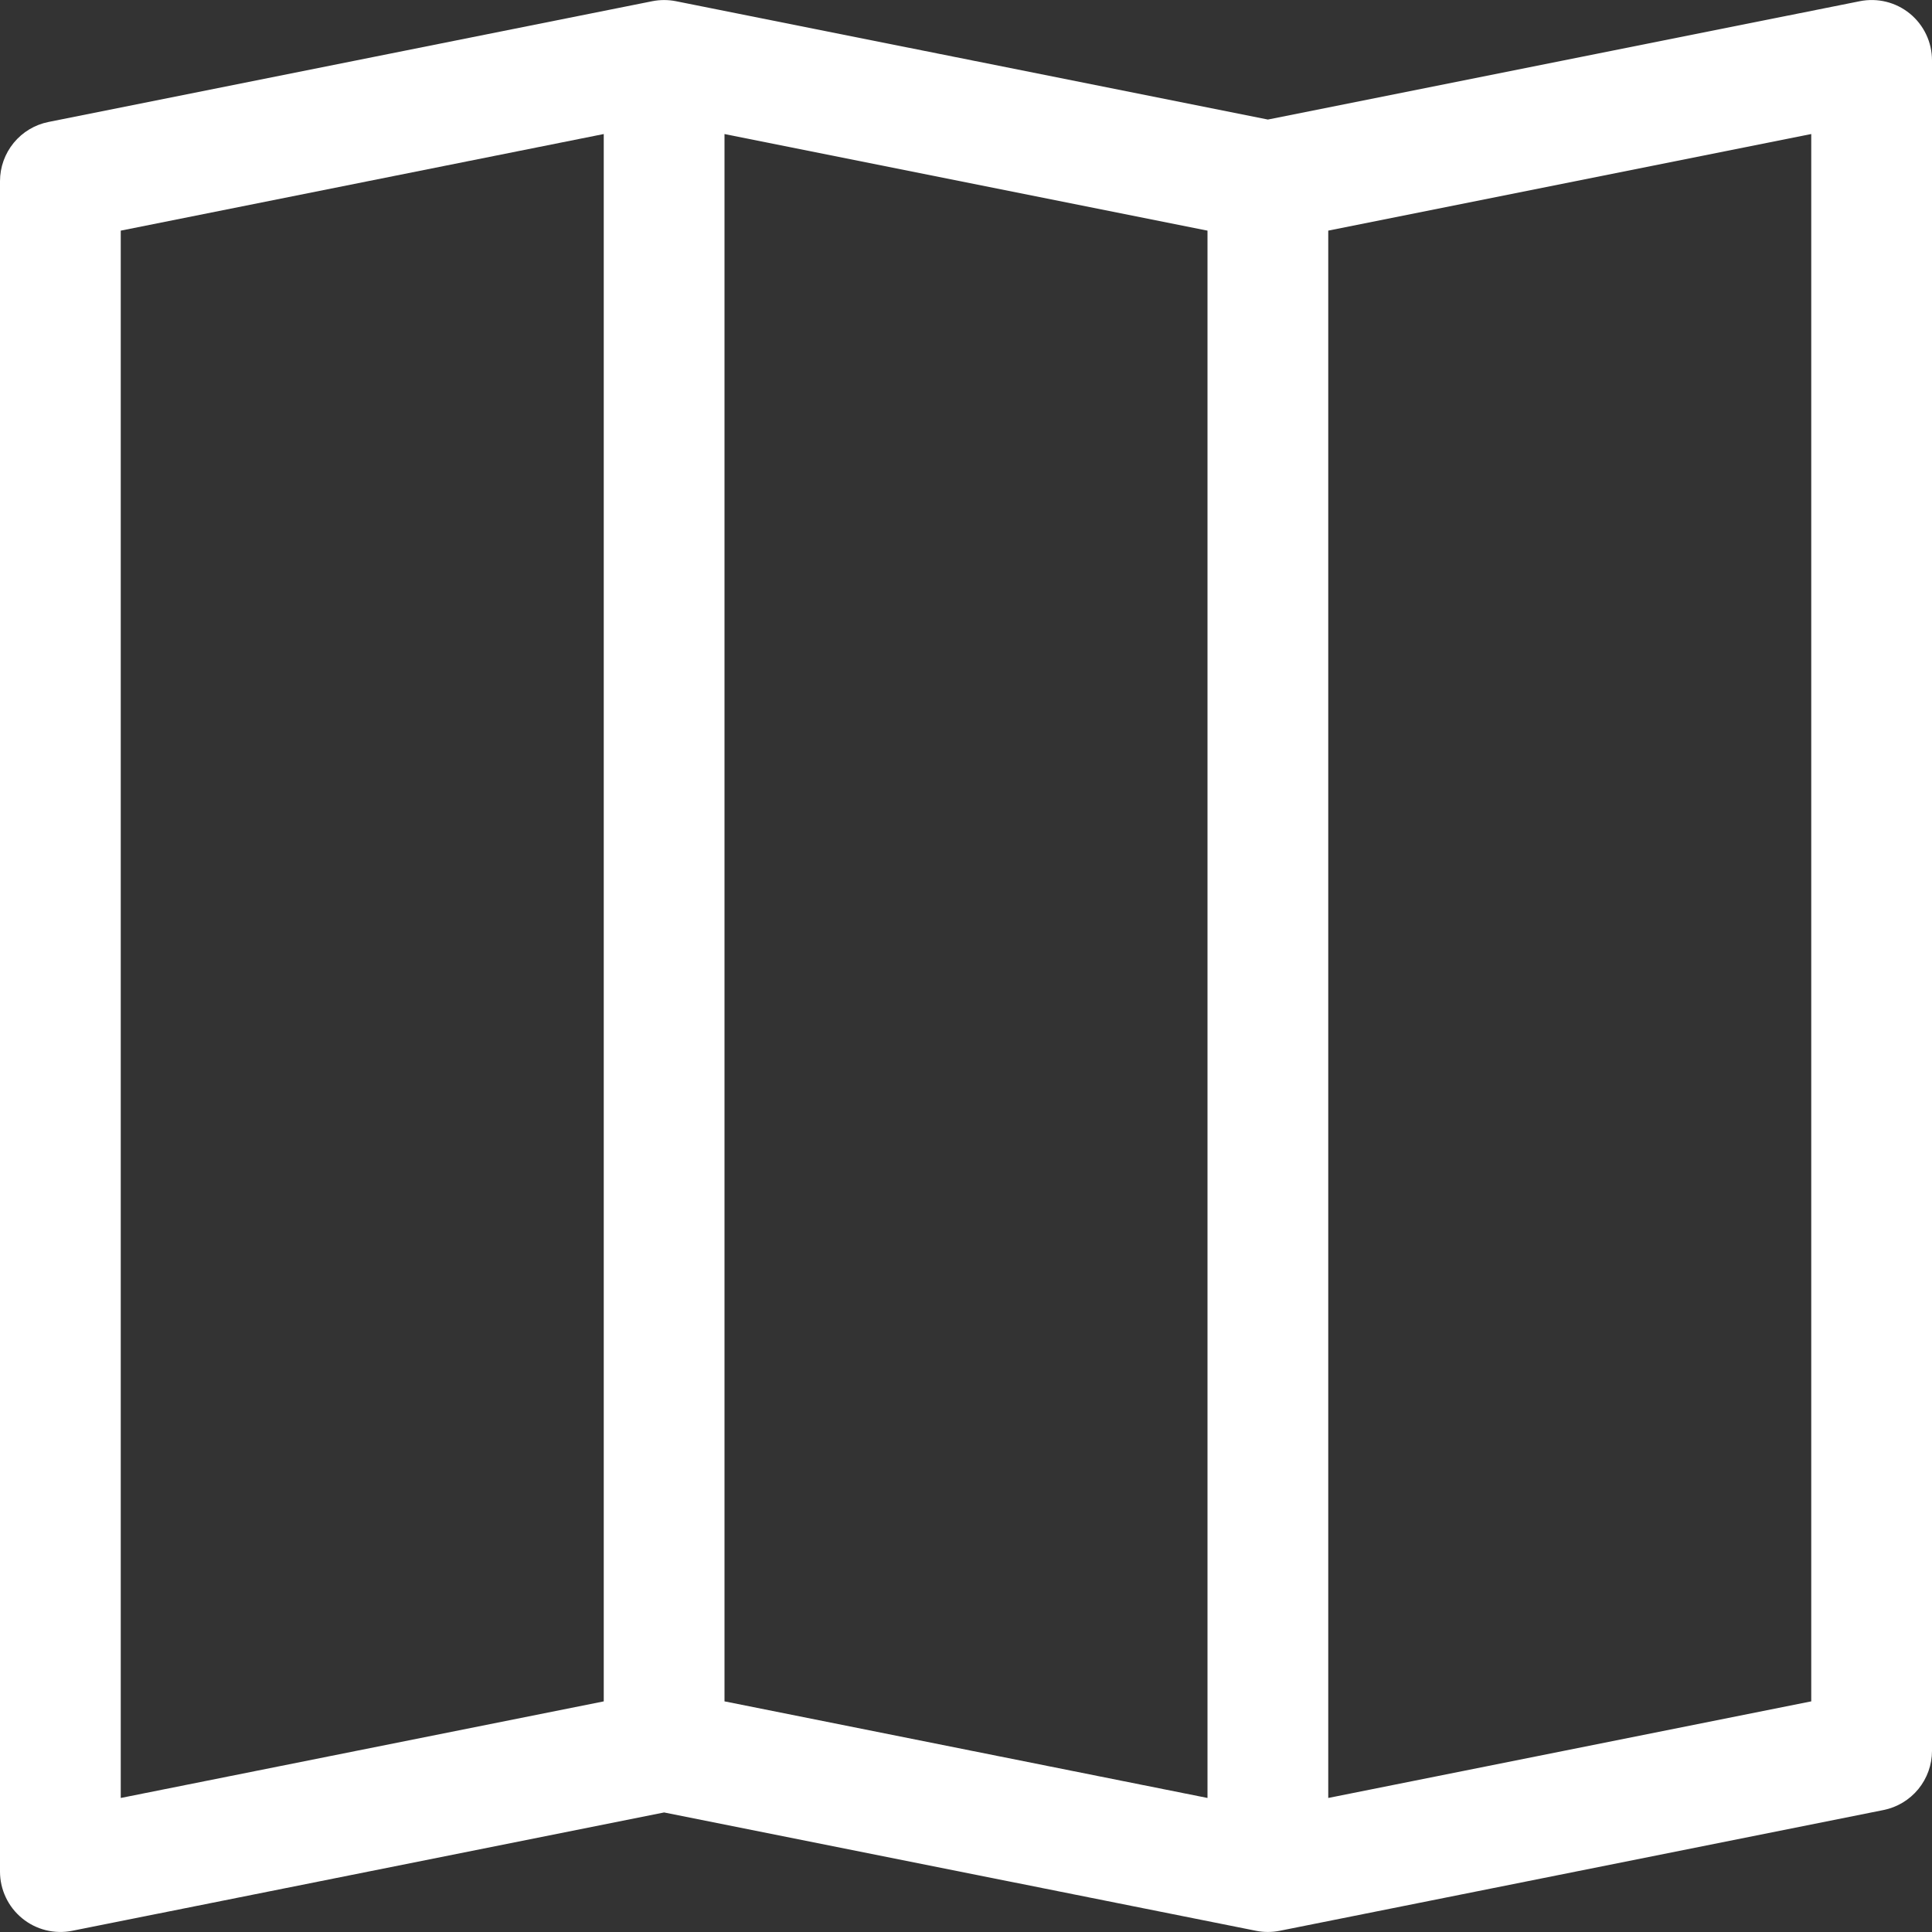<svg width="56" height="56" viewBox="0 0 56 56" fill="none" xmlns="http://www.w3.org/2000/svg">
<rect x="0" y="0" width="56" height="56" fill="#333333" stroke="none"/>
<g clip-path="url(#clip0_45_78)">
<path fill-rule="evenodd" clip-rule="evenodd" d="M55.359 0.395C55.56 0.56 55.721 0.766 55.832 1.001C55.943 1.235 56 1.491 56 1.75V50.75C56 51.154 55.859 51.546 55.603 51.859C55.346 52.171 54.99 52.386 54.593 52.465L37.093 55.965C36.867 56.01 36.633 56.01 36.407 55.965L19.25 52.535L2.093 55.965C1.839 56.016 1.577 56.009 1.326 55.947C1.075 55.884 0.841 55.767 0.641 55.602C0.441 55.438 0.279 55.232 0.169 54.998C0.058 54.764 0 54.509 0 54.25L0 5.25C0 4.845 0.141 4.454 0.397 4.141C0.654 3.828 1.01 3.614 1.407 3.535L18.907 0.035C19.133 -0.01 19.367 -0.01 19.593 0.035L36.75 3.465L53.907 0.035C54.161 -0.016 54.423 -0.01 54.674 0.052C54.925 0.114 55.159 0.232 55.359 0.395V0.395ZM35 6.685L21 3.885V49.315L35 52.115V6.685ZM38.5 52.115L52.5 49.315V3.885L38.5 6.685V52.115ZM17.5 49.315V3.885L3.5 6.685V52.115L17.5 49.315Z" fill="white"/>
</g>
<defs>
<clipPath id="clip0_45_78">
<rect width="56" height="56" fill="white"/>
</clipPath>
</defs>
</svg>
